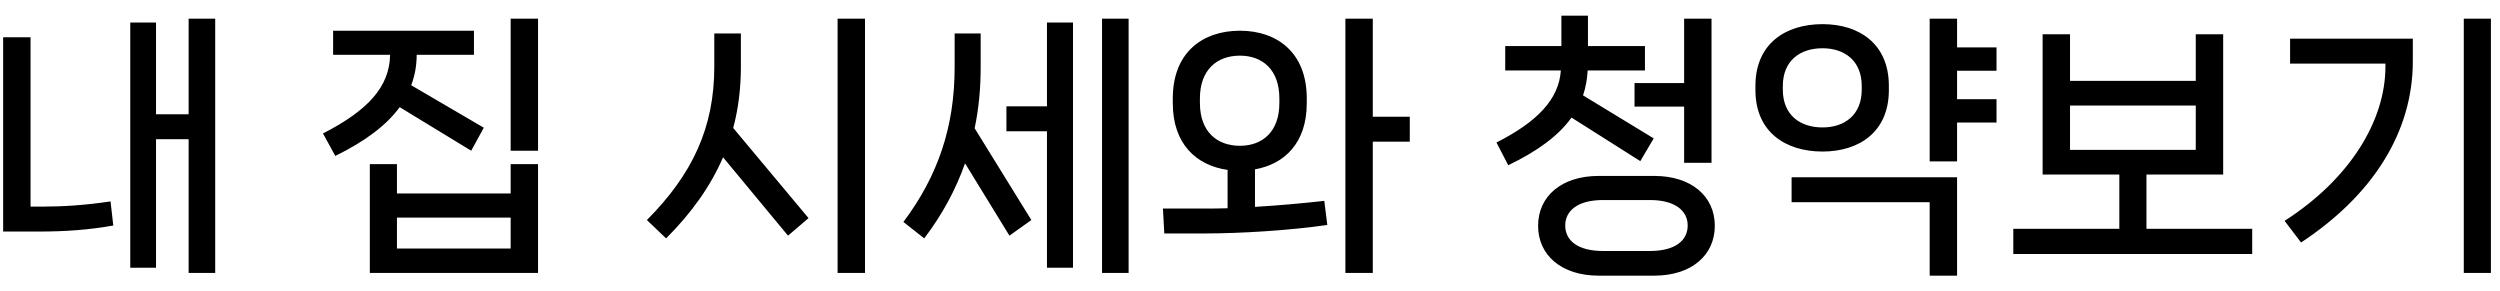 <svg width="146" height="17" viewBox="0 0 146 17" fill="none" xmlns="http://www.w3.org/2000/svg">
<path d="M11.016 6.674H9.112V1.314H7.608V15.634H9.112V8.13H11.016V15.938H12.568V1.09H11.016V6.674ZM1.784 12.066V2.178H0.184V13.522H2.28C3.816 13.522 5.176 13.426 6.616 13.17L6.456 11.762C4.968 11.986 3.656 12.066 2.504 12.066H1.784ZM29.822 8.802H31.422V1.09H29.822V8.802ZM27.518 8.802L28.254 7.458L24.014 4.978C24.222 4.434 24.334 3.842 24.334 3.202H27.678V1.794H19.454V3.202H22.782C22.75 5.074 21.486 6.45 18.862 7.794L19.582 9.106C21.31 8.258 22.558 7.33 23.342 6.258L27.518 8.802ZM23.182 11.298V9.586H21.598V15.938H31.422V9.586H29.822V11.298H23.182ZM23.182 12.706H29.822V14.514H23.182V12.706ZM48.916 15.938H50.516V1.09H48.916V15.938ZM43.267 1.954H41.715V3.89C41.715 7.442 40.452 10.162 37.779 12.85L38.9 13.922C40.419 12.402 41.508 10.85 42.227 9.186L46.02 13.762L47.219 12.738L42.819 7.474C43.123 6.338 43.267 5.154 43.267 3.89V1.954ZM64.359 15.938H65.911V1.09H64.359V15.938ZM58.775 6.21V7.666H61.143V15.634H62.663V1.314H61.143V6.21H58.775ZM57.271 1.954H55.751V3.922C55.751 7.41 54.775 10.274 52.759 12.962L53.975 13.922C55.031 12.53 55.815 11.074 56.359 9.538L58.951 13.762L60.231 12.85L56.919 7.49C57.159 6.354 57.271 5.17 57.271 3.922V1.954ZM80.171 6.818V1.09H78.571V15.938H80.171V8.274H82.331V6.818H80.171ZM73.291 9.89C75.019 9.586 76.315 8.338 76.315 6.034V5.746C76.315 3.058 74.571 1.794 72.411 1.794C70.235 1.794 68.491 3.058 68.491 5.746V6.034C68.491 8.402 69.867 9.666 71.691 9.922V12.162C71.243 12.178 70.843 12.178 70.475 12.178H67.915L67.995 13.634H70.347C72.459 13.634 75.291 13.458 77.515 13.138L77.339 11.73C76.075 11.874 74.619 12.002 73.291 12.082V9.89ZM70.075 5.746C70.075 4.066 71.083 3.25 72.411 3.25C73.723 3.25 74.715 4.066 74.715 5.746V6.018C74.715 7.698 73.723 8.514 72.411 8.514C71.083 8.514 70.075 7.698 70.075 6.018V5.746ZM95.793 9.41L96.577 8.082L92.449 5.57C92.609 5.106 92.689 4.626 92.721 4.114H96.065V2.69H92.737V0.914H91.185V2.69H87.905V4.114H91.153C91.041 5.81 89.761 7.122 87.393 8.322L88.081 9.65C89.777 8.834 91.009 7.938 91.777 6.866L95.793 9.41ZM95.457 6.226H98.353V9.506H99.953V1.09H98.353V4.85H95.457V6.226ZM93.361 10.274C91.201 10.274 89.825 11.458 89.825 13.186C89.825 14.914 91.201 16.098 93.361 16.098H96.609C98.769 16.098 100.145 14.914 100.145 13.186C100.145 11.458 98.769 10.274 96.609 10.274H93.361ZM93.617 14.658C92.145 14.658 91.409 14.05 91.409 13.17C91.409 12.306 92.145 11.682 93.617 11.682H96.353C97.825 11.682 98.561 12.306 98.561 13.17C98.561 14.05 97.825 14.658 96.353 14.658H93.617ZM116.597 2.77H114.293V1.09H112.693V9.426H114.293V7.154H116.597V5.794H114.293V4.13H116.597V2.77ZM110.309 5.01C110.309 2.578 108.597 1.41 106.437 1.41C104.245 1.41 102.517 2.578 102.517 5.01V5.266C102.517 7.682 104.245 8.85 106.437 8.85C108.597 8.85 110.309 7.682 110.309 5.266V5.01ZM104.117 5.026C104.117 3.554 105.109 2.818 106.437 2.818C107.733 2.818 108.725 3.554 108.725 5.026V5.234C108.725 6.706 107.733 7.442 106.437 7.442C105.109 7.442 104.117 6.706 104.117 5.234V5.026ZM112.693 11.81V16.098H114.293V10.354H104.629V11.81H112.693ZM125.353 10.194H129.833V2.002H128.233V4.722H120.889V2.002H119.289V10.194H123.769V13.362H117.577V14.834H131.529V13.362H125.353V10.194ZM128.233 6.162V8.754H120.889V6.162H128.233ZM143.885 15.938H145.469V1.09H143.885V15.938ZM139.309 3.714V3.89C139.309 7.026 137.261 10.434 133.421 12.898L134.381 14.162C138.509 11.442 140.909 7.778 140.909 3.57V2.258H133.741V3.714H139.309Z" fill="black"/>
</svg>
